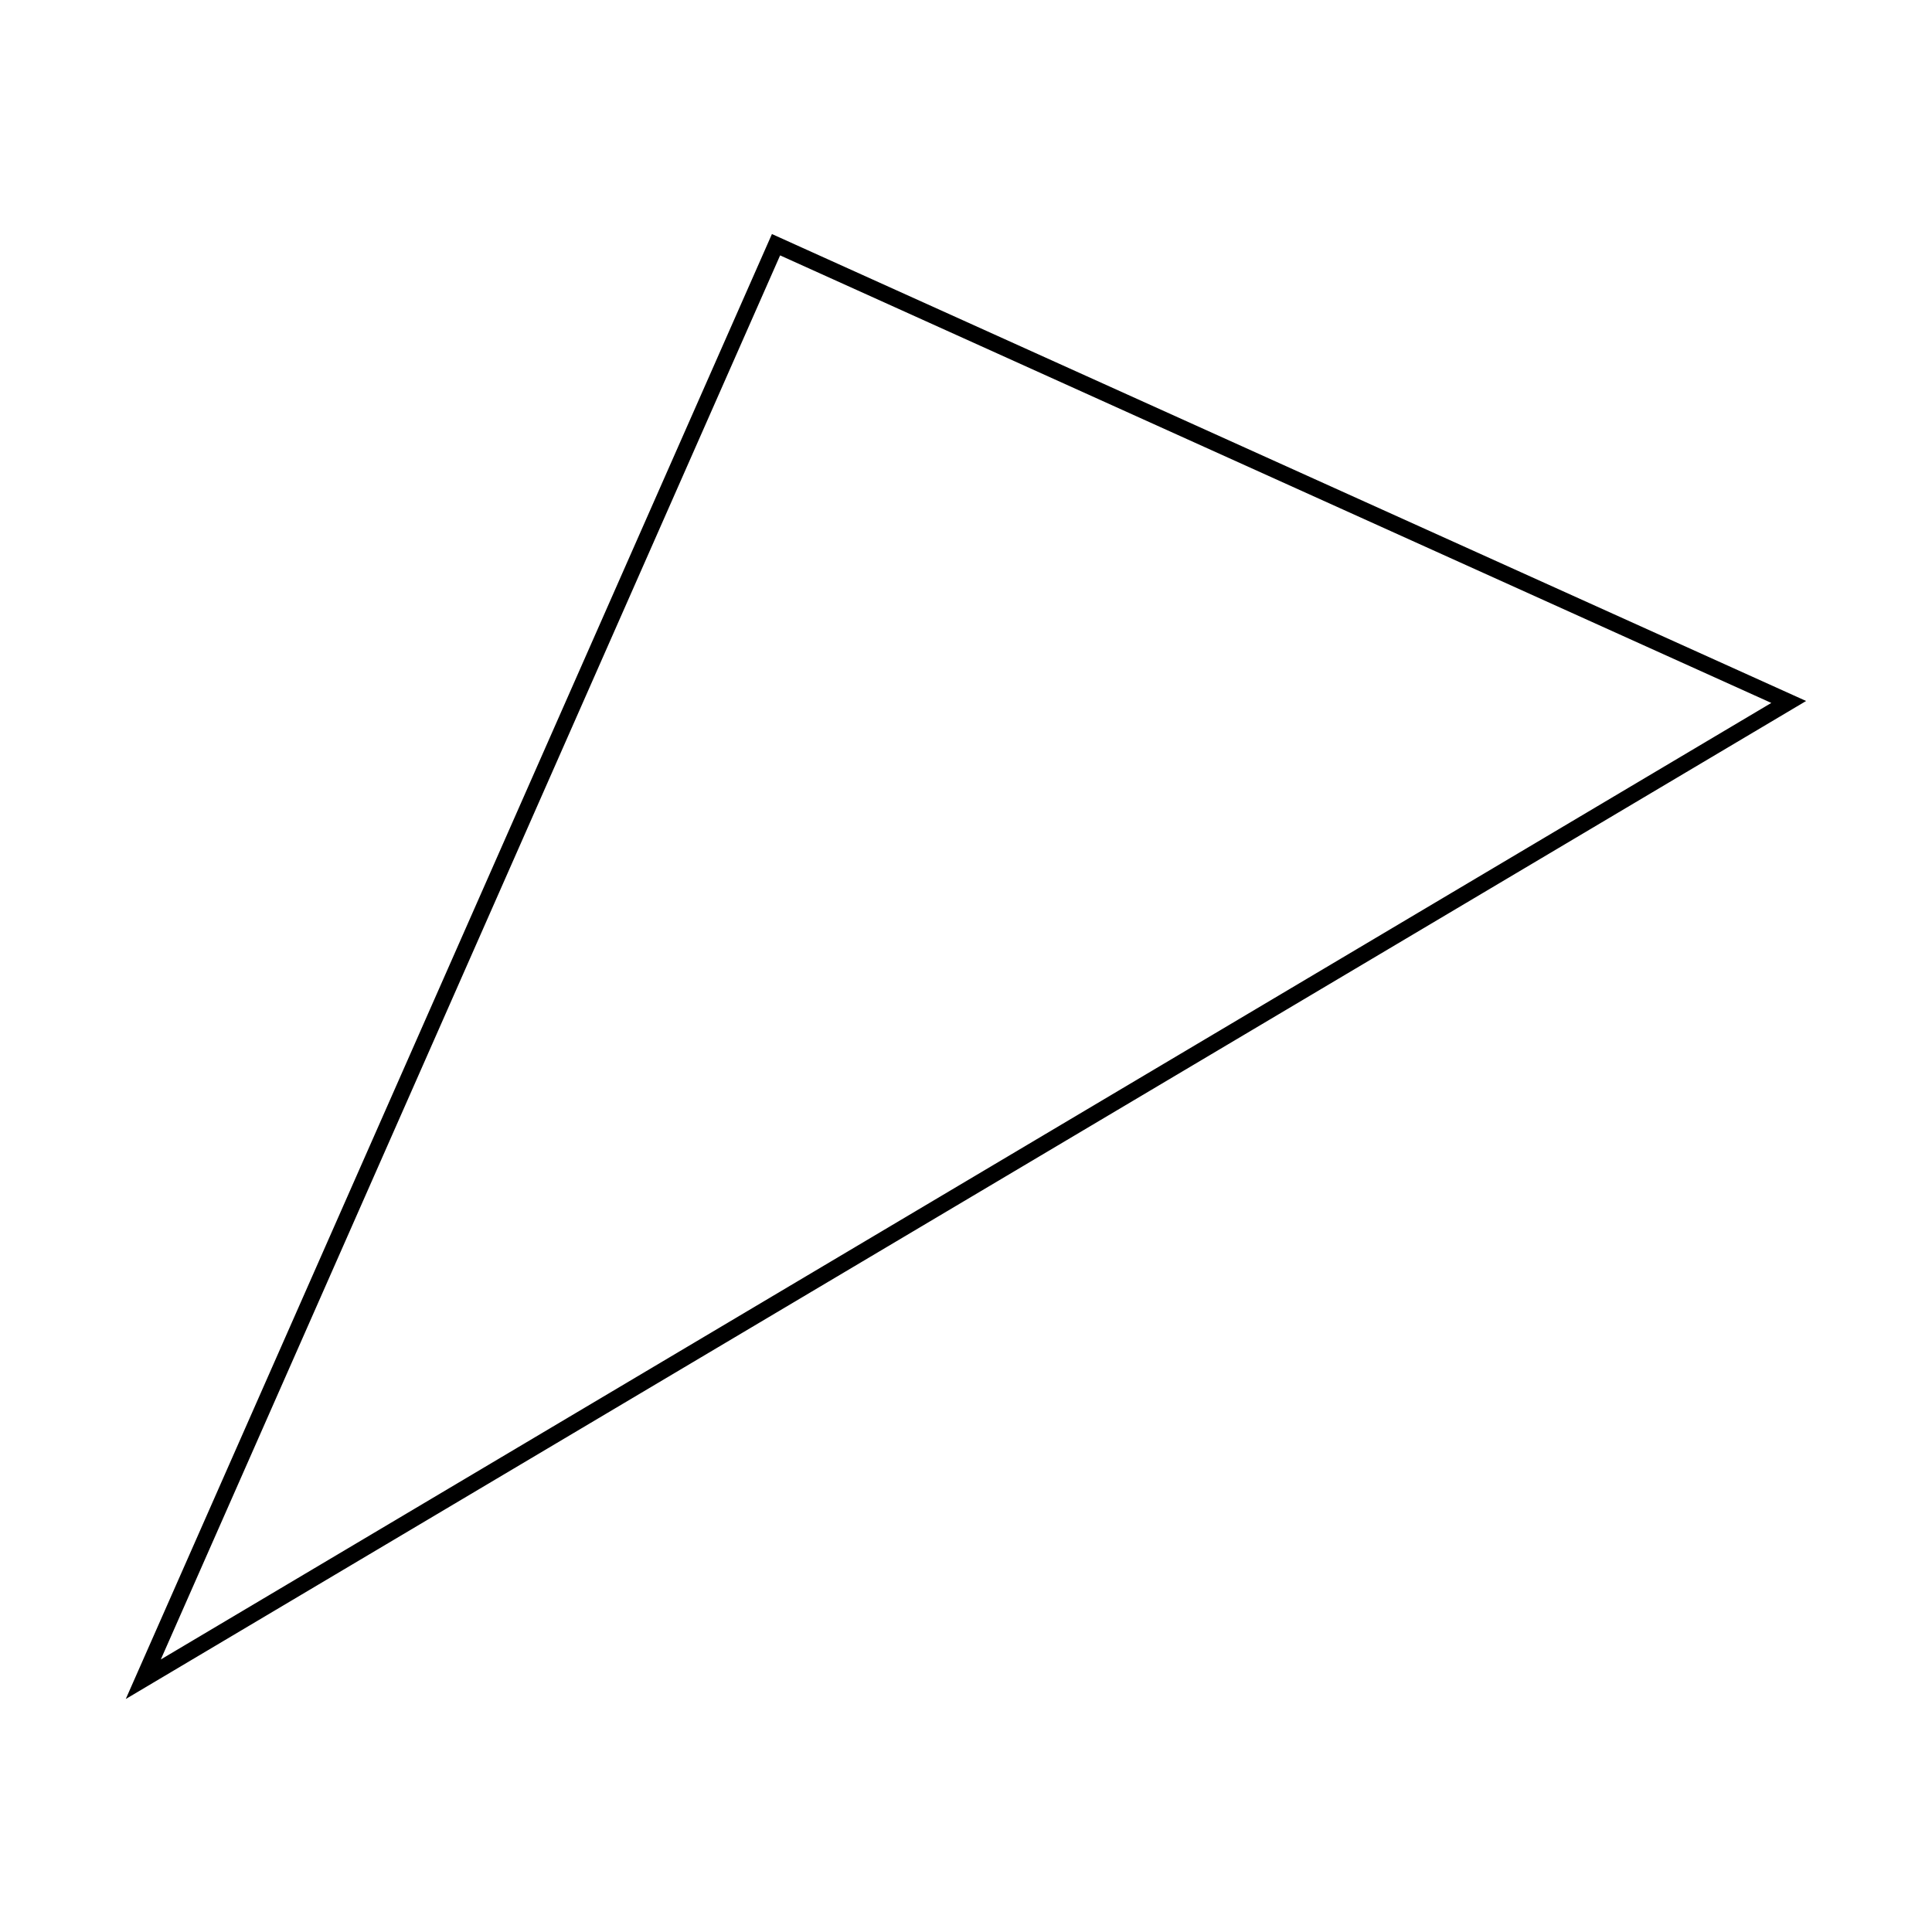 <?xml version="1.0" encoding="utf-8"?>
<!-- Generator: Adobe Illustrator 19.1.0, SVG Export Plug-In . SVG Version: 6.00 Build 0)  -->
<svg version="1.0" id="_x34_04-3" xmlns="http://www.w3.org/2000/svg" xmlns:xlink="http://www.w3.org/1999/xlink" x="0px" y="0px"
	 viewBox="-245 337 120 120" enable-background="new -245 337 120 120" xml:space="preserve">
<g id="XMLID_3_">
	<g>
	</g>
	<g>
		<polygon fill="none" stroke="#000000" stroke-miterlimit="10" points="-133.9,380.6 -236.1,441.3 -196.8,352.2 		"/>
	</g>
</g>
</svg>

